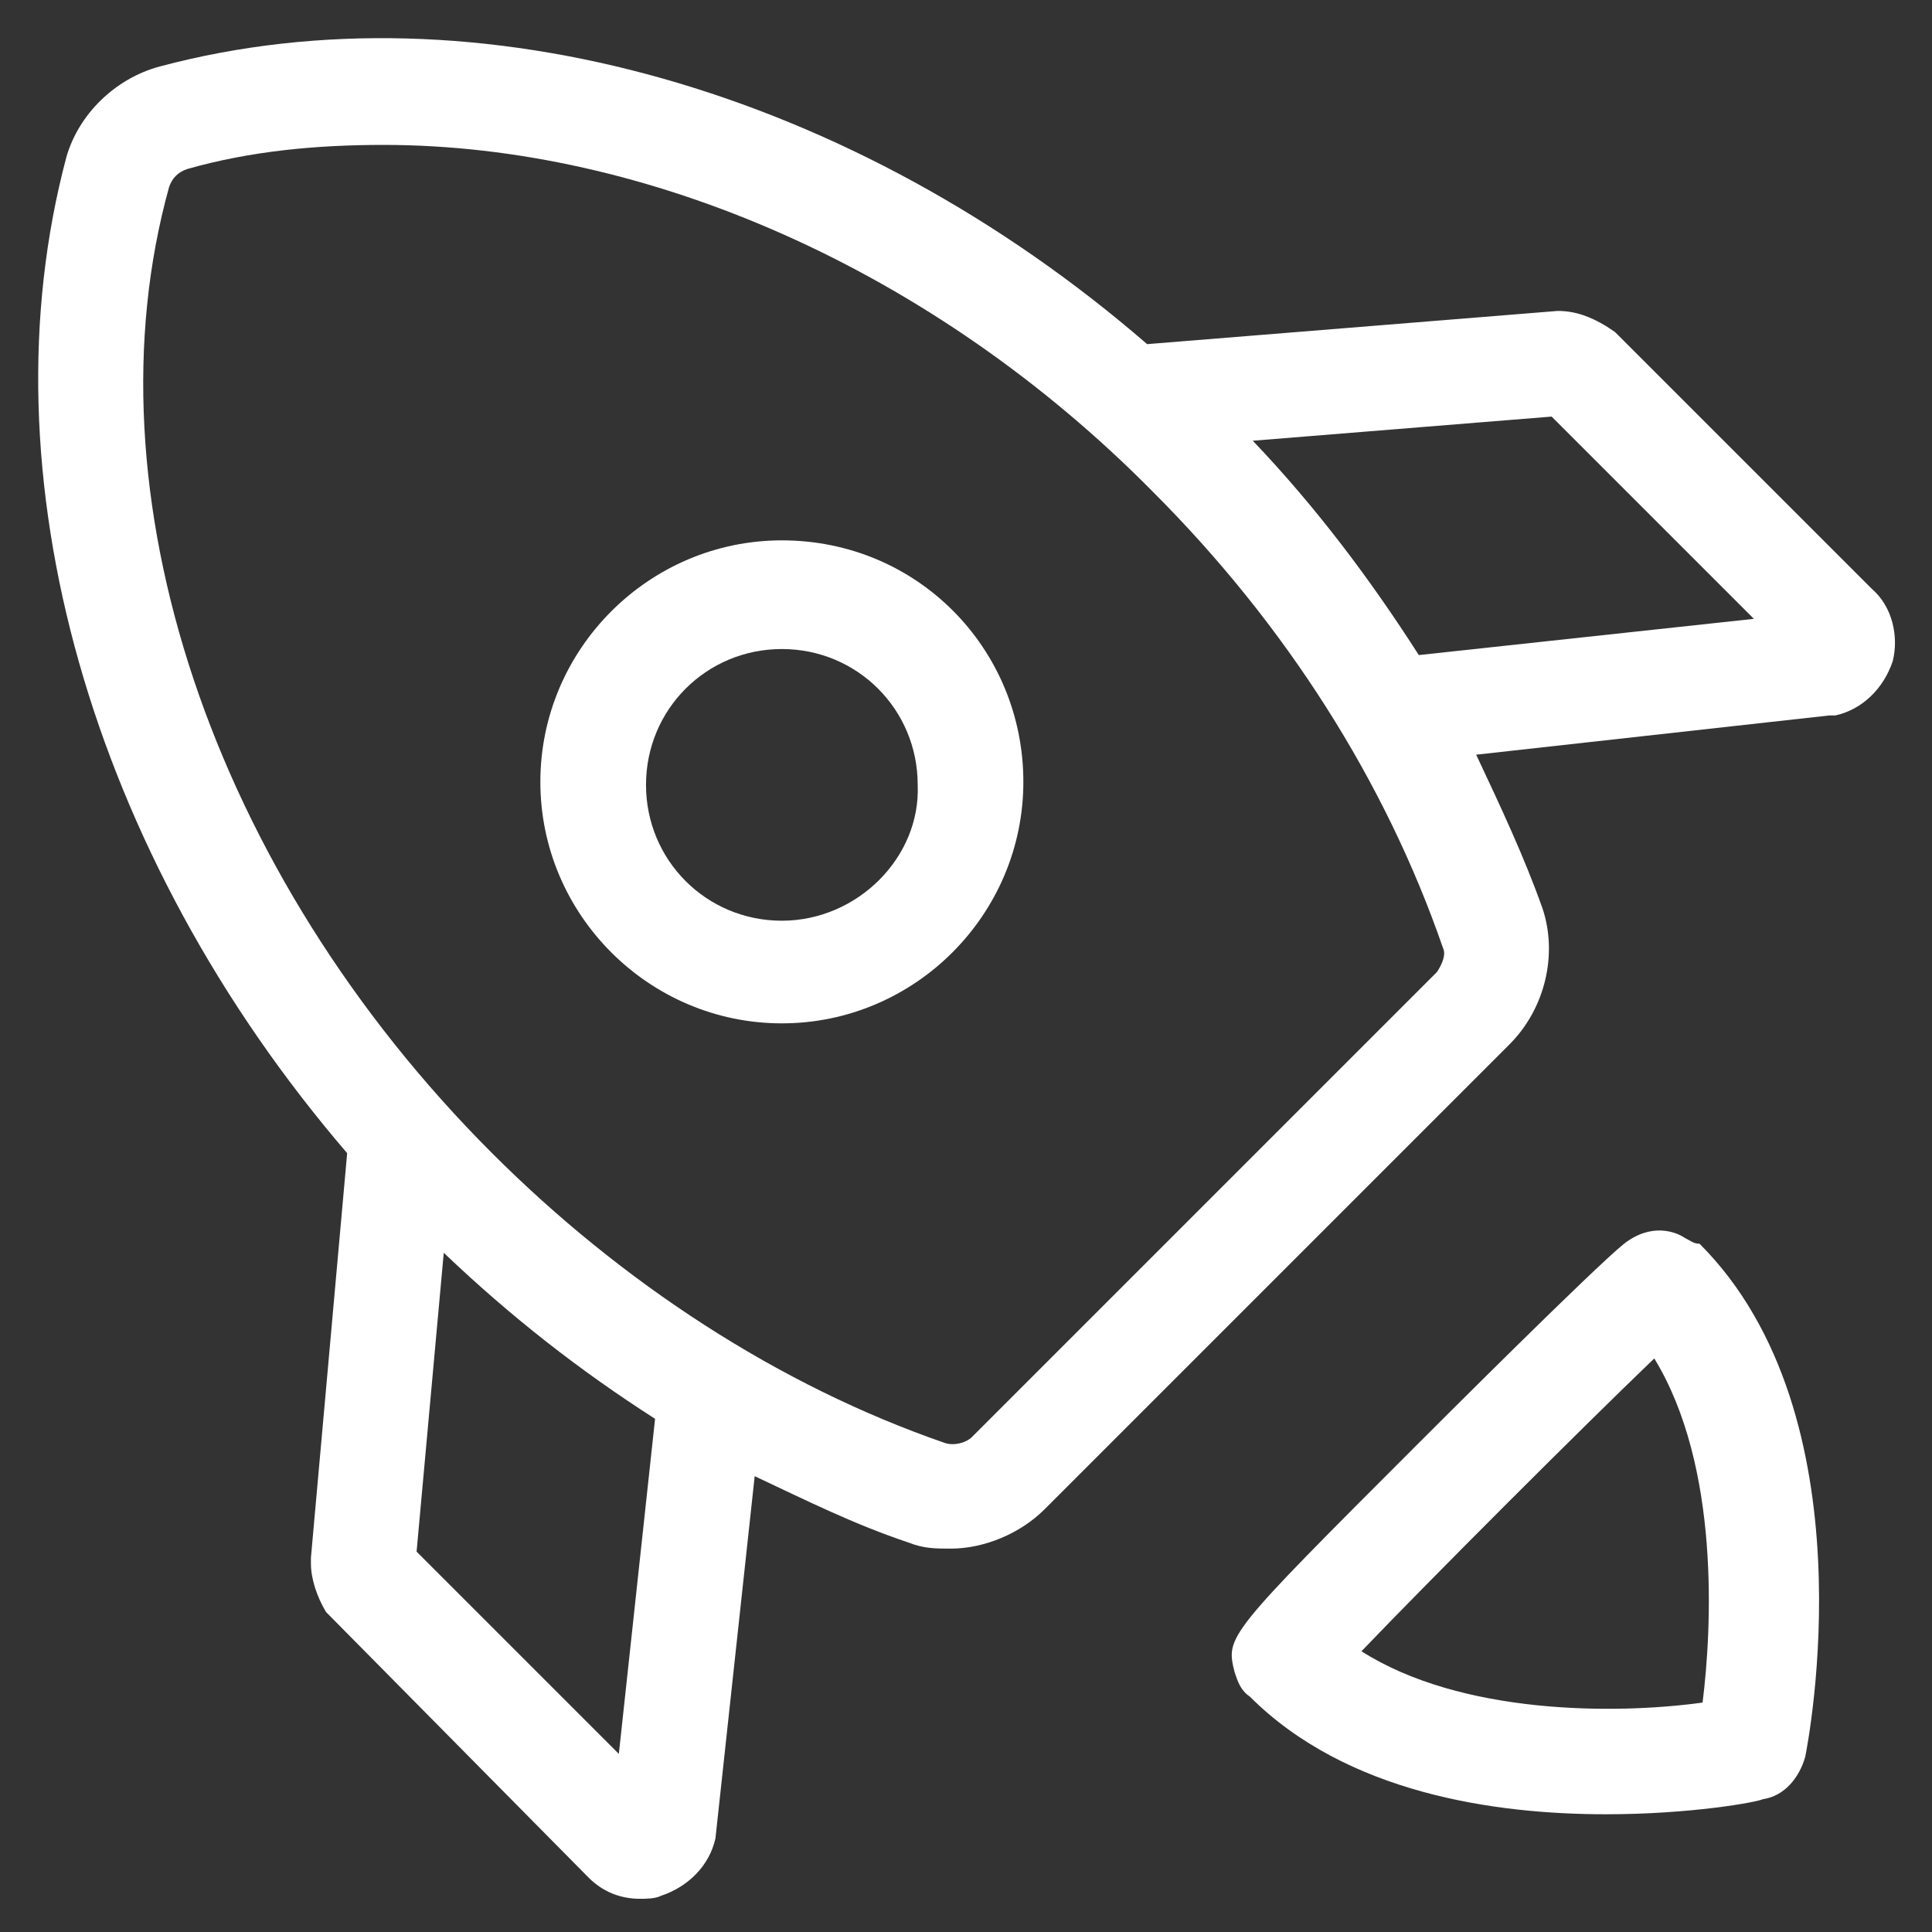 <?xml version="1.0" encoding="utf-8"?>
<!-- Generator: Adobe Illustrator 22.0.1, SVG Export Plug-In . SVG Version: 6.00 Build 0)  -->
<svg fill="#ffffff" width="48" height="48" version="1.1" id="lni_lni-rocket" xmlns="http://www.w3.org/2000/svg" xmlns:xlink="http://www.w3.org/1999/xlink" x="0px"
	 y="0px" viewBox="0 0 64 64" style="enable-background:new 0 0 64 64;" xml:space="preserve">
<rect x="0" y="0" width="64" height="64" fill="#333333" stroke="none"/>
<g>
	<path d="M62,19.5L53.5,11l-0.3-0.2c-0.5-0.3-1-0.5-1.6-0.5l-13.6,1.1C28.3,3,15.8-0.6,5.3,2.2c-1.5,0.4-2.7,1.6-3.1,3
		C-0.6,15.7,3,28.3,11.5,38.2l-1.2,13.4l0,0.2c0,0.5,0.2,1.1,0.5,1.6l8.7,8.8c0.5,0.5,1.1,0.7,1.7,0.7c0.2,0,0.5,0,0.7-0.1
		c0.9-0.3,1.6-1,1.8-1.9L25,48.9c1.7,0.8,3.3,1.6,5.1,2.2c0.5,0.2,0.9,0.2,1.4,0.2c1.1,0,2.3-0.5,3.1-1.3L50,34.6
		c1.2-1.2,1.6-3,1.1-4.5c-0.6-1.7-1.4-3.4-2.2-5.1l11.7-1.3l0.2,0c0.9-0.2,1.6-0.9,1.9-1.8C62.9,21.1,62.7,20.1,62,19.5z M20.5,58.1
		l-6.7-6.7l0.9-9.9c2.2,2.1,4.5,3.9,7,5.5L20.5,58.1z M47.6,32.2L32.2,47.6c-0.2,0.2-0.6,0.3-0.9,0.2c-5.5-1.9-10.7-5.3-15-9.6
		C7,28.9,2.8,16.3,5.6,6.2c0.1-0.3,0.3-0.5,0.6-0.6c2.1-0.6,4.3-0.8,6.5-0.8c8.7,0,18.2,4.1,25.5,11.5c4.4,4.4,7.7,9.6,9.6,15.1
		C47.9,31.6,47.8,31.9,47.6,32.2z M47,21.7c-1.6-2.5-3.4-4.9-5.5-7.1l9.9-0.8l6.7,6.7L47,21.7z"/>
	<path d="M55.8,41c-0.3-0.2-1.1-0.5-2,0.2c-1,0.8-6.2,6-6.8,6.6c-6.4,6.4-6.4,6.4-6.1,7.6c0.1,0.3,0.2,0.6,0.5,0.8
		c3.2,3.2,8.1,3.9,11.8,3.9c2.8,0,5-0.4,5.2-0.5c0.7-0.1,1.2-0.7,1.4-1.4c0.1-0.5,2.2-11.3-3.5-17C56.1,41.2,56,41.1,55.8,41z
		 M56.4,56.4c-2.9,0.4-8,0.4-11.3-1.7c2.3-2.4,7.3-7.4,9.7-9.7C57,48.6,56.7,54,56.4,56.4z"/>
	<path d="M25.9,17.9c-4.4,0-8,3.6-8,8s3.6,8,8,8s8-3.6,8-8S30.4,17.9,25.9,17.9z M25.9,30.5c-2.5,0-4.5-2-4.5-4.5
		c0-2.5,2-4.5,4.5-4.5s4.5,2,4.5,4.5C30.5,28.4,28.4,30.5,25.9,30.5z"/>
</g>
</svg>
